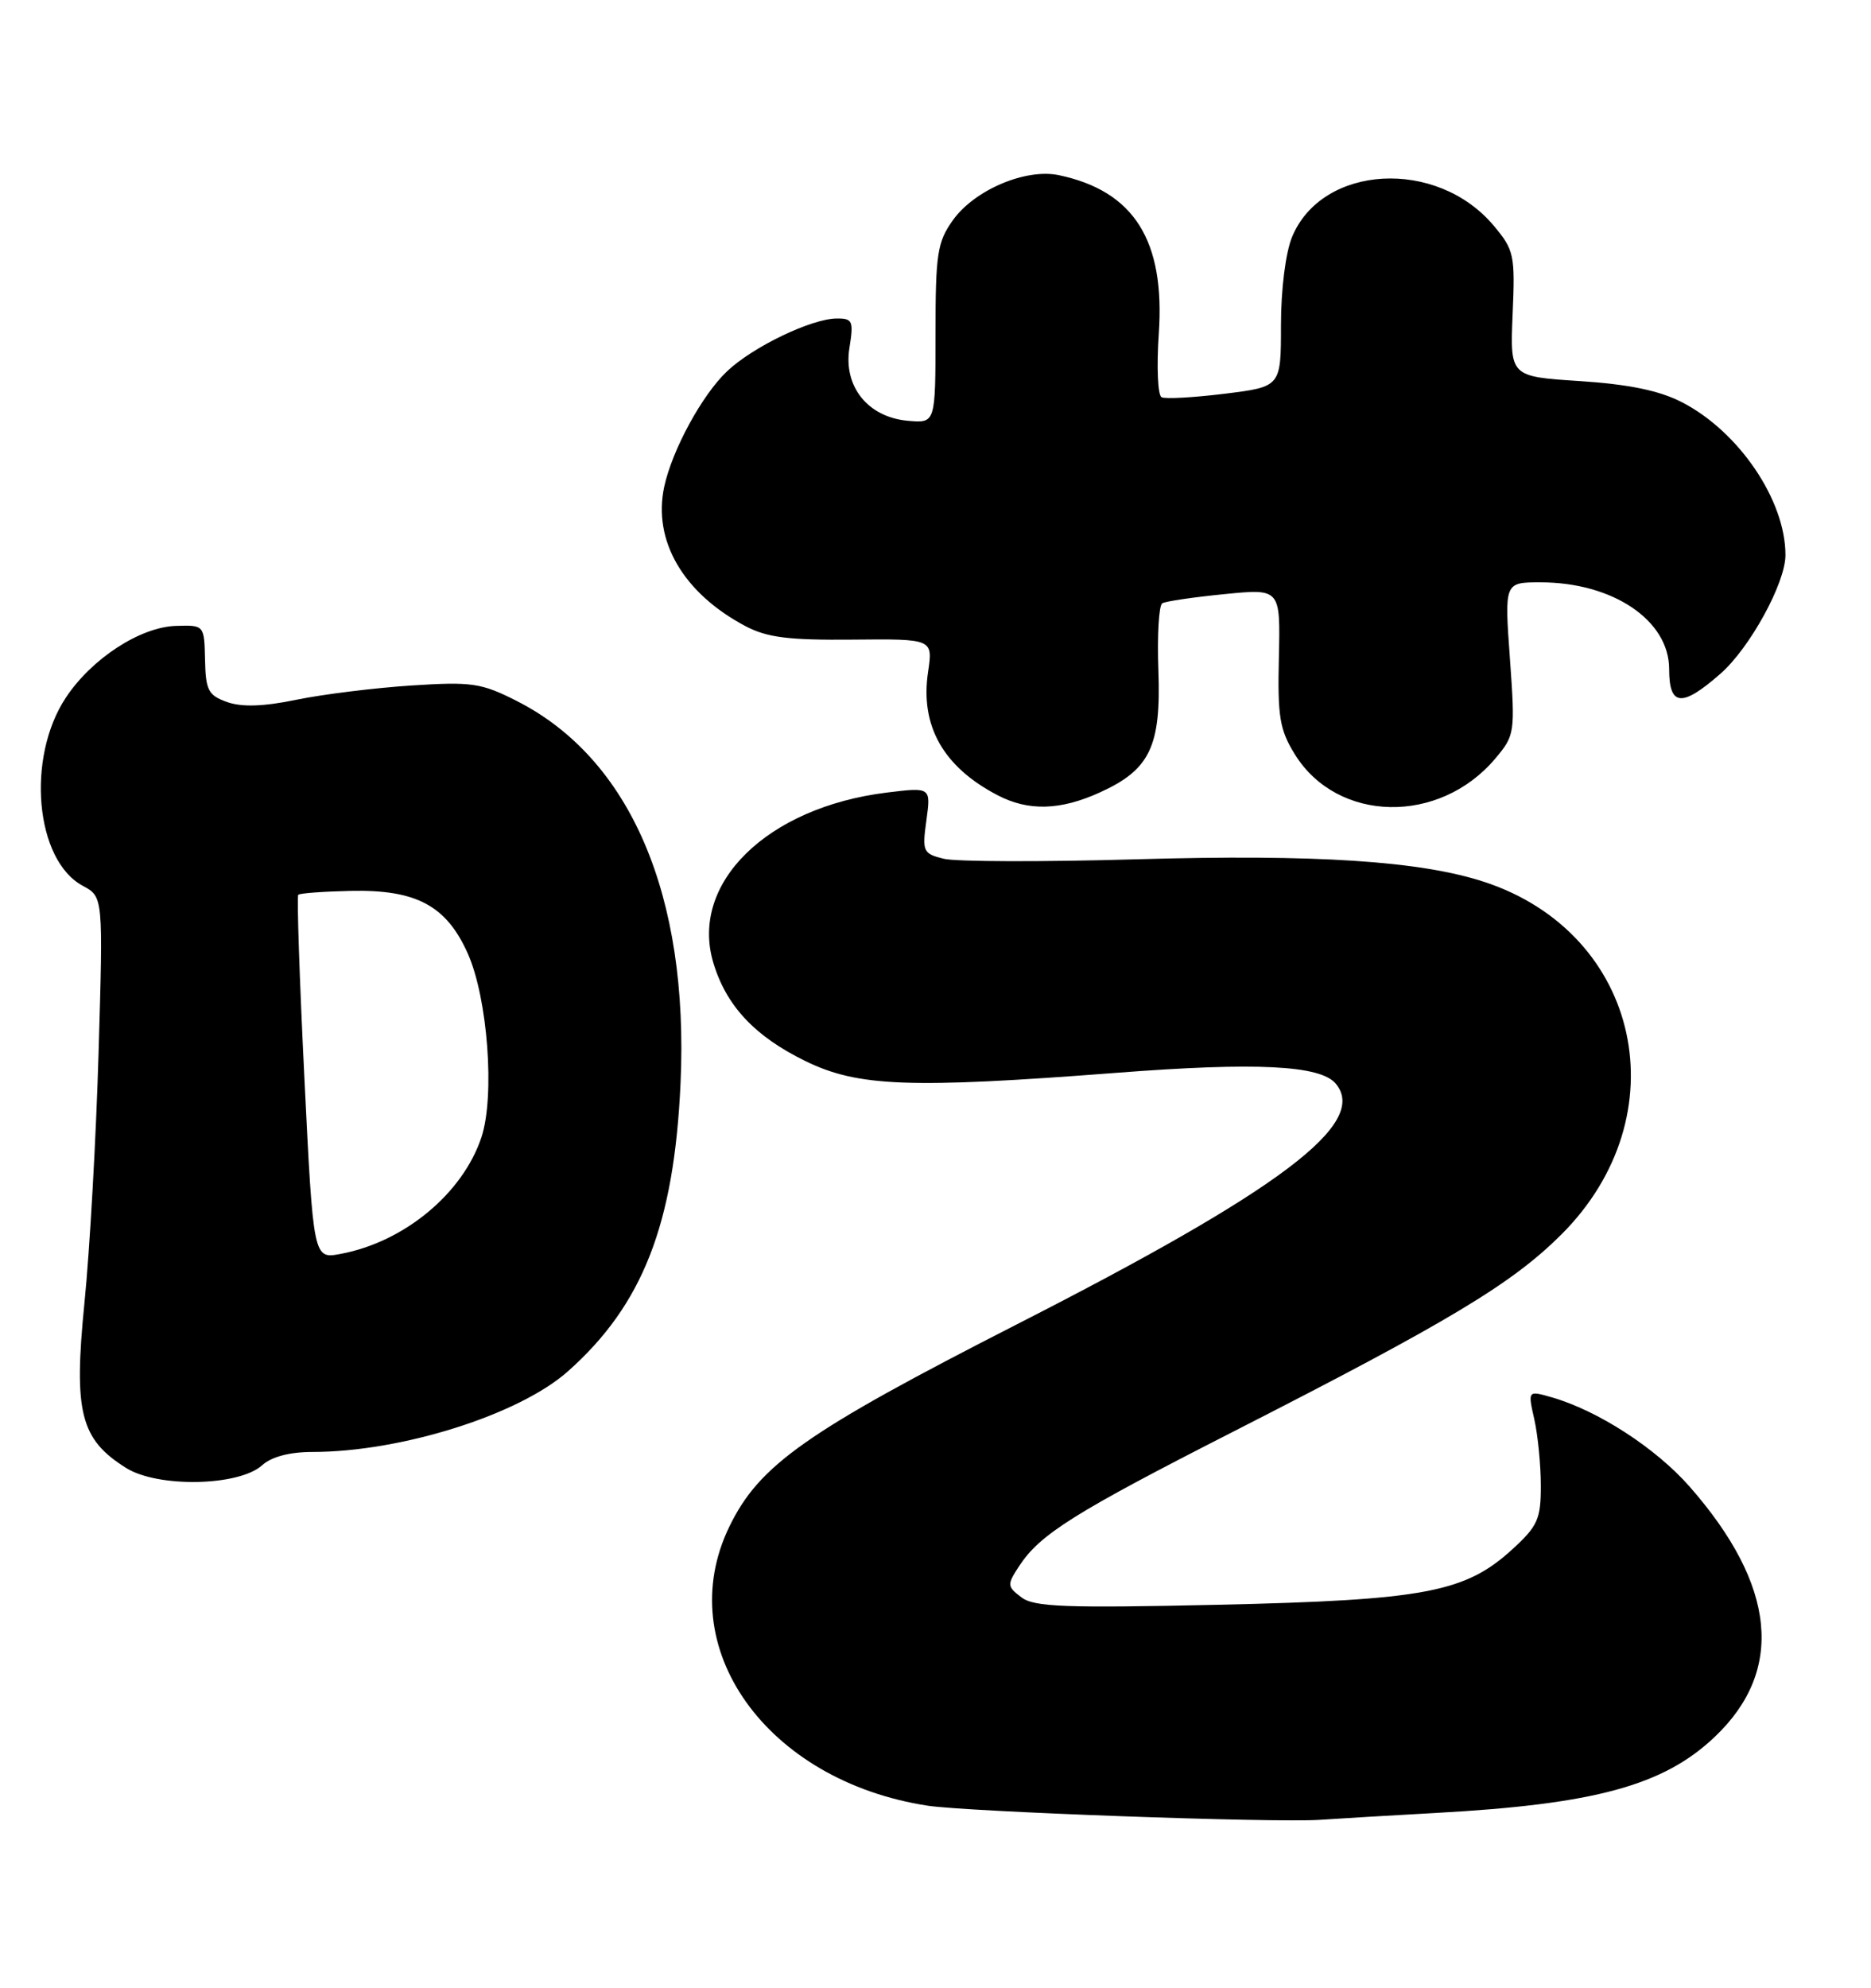 <?xml version="1.0" encoding="UTF-8" standalone="no"?>
<!DOCTYPE svg PUBLIC "-//W3C//DTD SVG 1.1//EN" "http://www.w3.org/Graphics/SVG/1.1/DTD/svg11.dtd" >
<svg xmlns="http://www.w3.org/2000/svg" xmlns:xlink="http://www.w3.org/1999/xlink" version="1.1" viewBox="0 0 241 256">
 <g >
 <path fill="currentColor"
d=" M 185.00 233.49 C 205.43 232.37 214.28 229.96 220.87 223.70 C 229.89 215.14 228.79 204.18 217.64 191.47 C 213.28 186.50 205.82 181.67 199.87 179.96 C 196.79 179.08 196.79 179.08 197.63 182.79 C 198.09 184.83 198.47 188.68 198.47 191.34 C 198.48 195.63 198.07 196.55 194.82 199.52 C 188.75 205.09 183.50 206.08 157.00 206.68 C 137.21 207.12 133.19 206.97 131.56 205.72 C 129.71 204.32 129.70 204.11 131.28 201.69 C 133.98 197.58 138.36 194.83 159.00 184.31 C 186.62 170.22 194.72 165.36 201.07 159.04 C 216.49 143.71 211.38 120.21 191.18 113.58 C 182.95 110.88 169.45 110.00 146.43 110.67 C 134.30 111.02 123.10 110.99 121.55 110.60 C 118.89 109.94 118.77 109.67 119.33 105.64 C 119.91 101.38 119.91 101.38 114.20 102.08 C 98.78 103.99 88.82 113.77 91.88 123.99 C 93.54 129.54 97.22 133.47 103.73 136.65 C 110.50 139.97 117.14 140.22 143.82 138.17 C 161.83 136.78 170.08 137.19 172.06 139.57 C 176.31 144.69 165.04 153.19 130.99 170.56 C 103.80 184.44 97.80 188.66 93.94 196.63 C 86.43 212.13 98.71 229.37 119.50 232.56 C 124.72 233.35 164.18 234.78 170.00 234.38 C 172.47 234.21 179.22 233.81 185.00 233.49 Z  M 33.77 188.71 C 34.97 187.62 37.32 187.00 40.24 187.00 C 51.68 187.00 66.87 182.21 73.16 176.61 C 82.79 168.05 86.84 157.68 87.66 139.50 C 88.76 115.32 81.20 97.70 66.56 90.28 C 61.99 87.96 60.78 87.78 52.95 88.29 C 48.23 88.60 41.59 89.42 38.19 90.12 C 33.95 91.00 31.16 91.09 29.26 90.42 C 26.83 89.56 26.49 88.91 26.41 84.97 C 26.31 80.50 26.31 80.50 22.66 80.61 C 18.05 80.76 11.81 84.82 8.48 89.85 C 3.35 97.61 4.54 110.81 10.67 114.09 C 13.29 115.50 13.29 115.50 12.70 135.50 C 12.38 146.50 11.56 161.03 10.88 167.78 C 9.47 181.90 10.34 185.36 16.24 189.06 C 20.34 191.63 30.77 191.42 33.77 188.71 Z  M 141.67 102.06 C 148.12 99.14 149.56 96.14 149.21 86.38 C 149.04 81.86 149.27 77.96 149.71 77.70 C 150.14 77.44 153.75 76.91 157.72 76.52 C 164.93 75.80 164.93 75.80 164.73 84.65 C 164.55 92.30 164.83 93.99 166.78 97.14 C 172.24 105.98 185.39 106.26 192.61 97.69 C 195.13 94.70 195.17 94.38 194.49 84.81 C 193.78 75.00 193.78 75.00 198.42 75.00 C 207.74 75.00 215.00 79.89 215.00 86.17 C 215.00 90.99 216.63 91.14 221.62 86.76 C 225.40 83.44 229.98 75.09 229.98 71.50 C 230.00 64.45 223.99 55.58 216.64 51.80 C 213.73 50.30 209.82 49.50 203.50 49.08 C 194.50 48.50 194.50 48.50 194.84 40.44 C 195.17 32.83 195.03 32.19 192.39 29.05 C 185.07 20.35 170.33 21.17 166.44 30.49 C 165.60 32.51 165.00 37.23 165.00 41.87 C 165.00 49.81 165.00 49.81 157.75 50.71 C 153.76 51.20 150.10 51.41 149.62 51.16 C 149.13 50.92 148.97 47.24 149.26 42.99 C 150.09 30.97 146.07 24.60 136.39 22.56 C 132.12 21.66 125.52 24.46 122.74 28.36 C 120.73 31.17 120.50 32.70 120.50 43.00 C 120.50 54.50 120.50 54.50 117.00 54.20 C 111.81 53.76 108.62 49.80 109.41 44.83 C 109.97 41.33 109.83 41.00 107.76 41.02 C 104.50 41.05 96.96 44.68 93.66 47.81 C 90.44 50.85 86.59 57.93 85.56 62.67 C 84.06 69.62 87.99 76.38 96.00 80.63 C 98.80 82.11 101.56 82.46 109.84 82.38 C 120.18 82.28 120.18 82.28 119.54 86.56 C 118.51 93.48 121.49 98.77 128.50 102.42 C 132.46 104.49 136.58 104.38 141.67 102.06 Z  M 39.21 138.88 C 38.58 126.08 38.22 115.44 38.42 115.24 C 38.62 115.04 41.65 114.82 45.14 114.74 C 53.62 114.55 57.50 116.63 60.26 122.82 C 62.83 128.60 63.76 141.16 62.02 146.45 C 59.62 153.70 52.08 159.96 43.88 161.49 C 40.36 162.16 40.36 162.16 39.21 138.88 Z "/>
</g>
</svg>